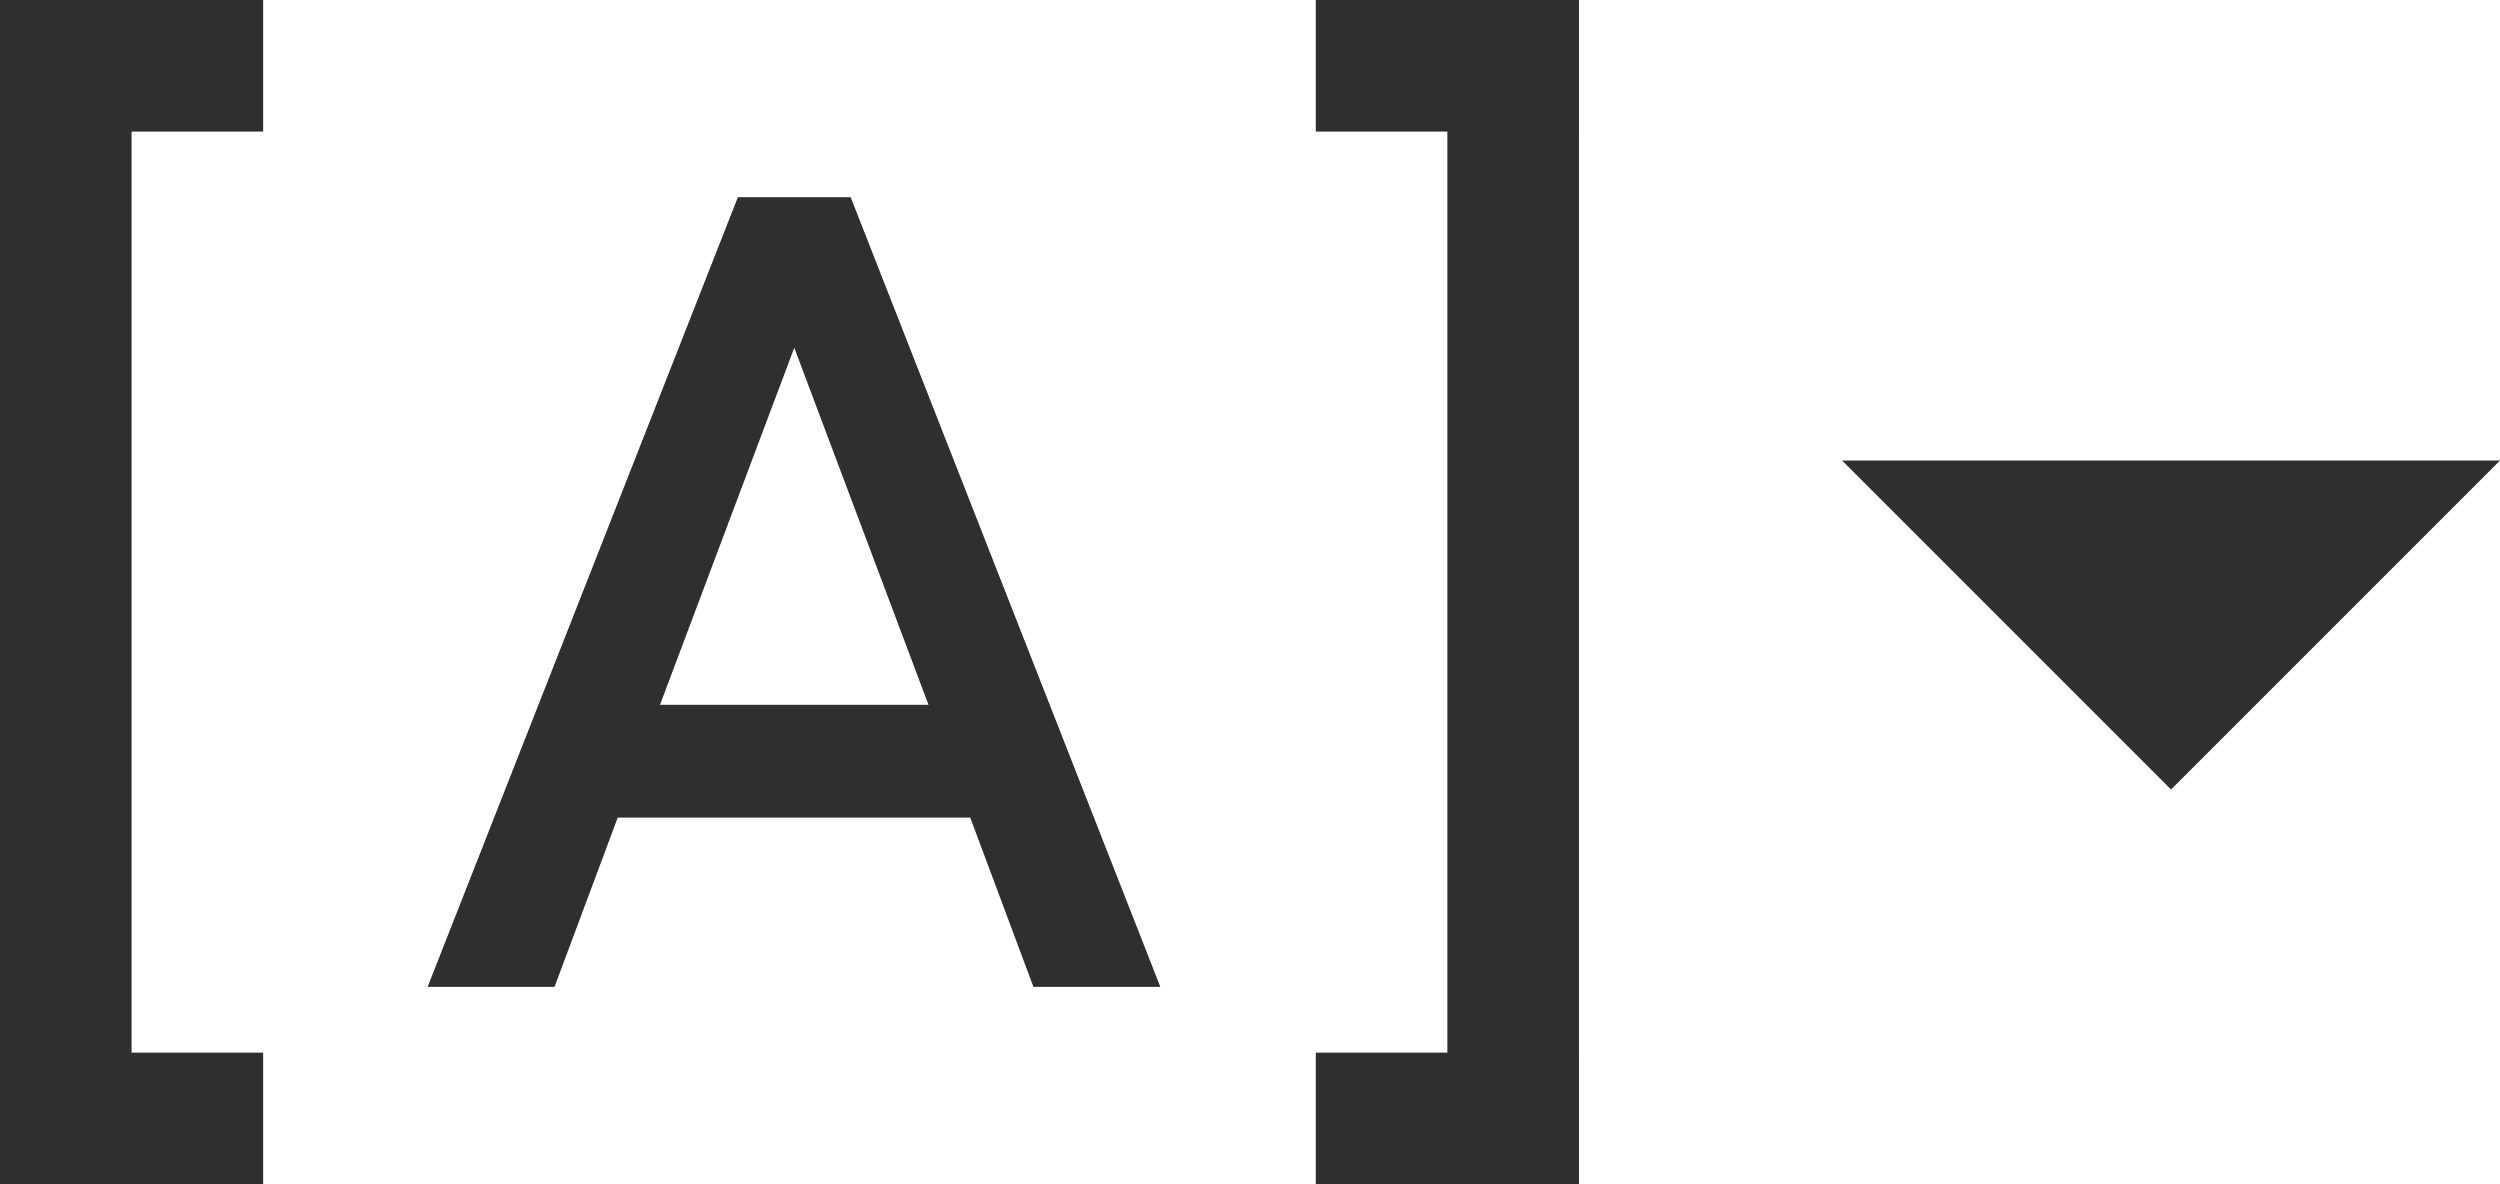 <?xml version="1.0" encoding="UTF-8"?>
<svg width="38px" height="18px" viewBox="0 0 38 18" version="1.1" xmlns="http://www.w3.org/2000/svg" xmlns:xlink="http://www.w3.org/1999/xlink">
    <!-- Generator: Sketch 47.1 (45422) - http://www.bohemiancoding.com/sketch -->
    <title>Artboard</title>
    <desc>Created with Sketch.</desc>
    <defs></defs>
    <g id="Page-1" stroke="none" stroke-width="1" fill="none" fill-rule="evenodd" opacity="0.872">
        <g id="Artboard">
            <g id="Group-4" transform="translate(0, -3)">
                <g id="ic_arrow_drop_down_black_24px-(1)" transform="translate(21, 0)">
                    <polygon id="Shape" fill="#111111" fill-rule="nonzero" points="7 10 12 15 17 10"></polygon>
                    <polygon id="Shape" points="0 0 24 0 24 24 0 24"></polygon>
                </g>
                <g id="ic_piping">
                    <polygon id="Shape" points="0 0 24 0 24 24 0 24"></polygon>
                    <polygon id="Path" fill="#111111" fill-rule="nonzero" points="0 21 2 21 2 3 0 3"></polygon>
                    <polygon id="Path" fill="#111111" fill-rule="nonzero" points="22 21 24 21 24 3 22 3"></polygon>
                    <polygon id="Path" fill="#111111" fill-rule="nonzero" transform="translate(22, 4) rotate(90) translate(-22, -4) " points="21 6 23 6 23 2 21 2"></polygon>
                    <polygon id="Path" fill="#111111" fill-rule="nonzero" transform="translate(22, 20) rotate(90) translate(-22, -20) " points="21 22 23 22 23 18 21 18"></polygon>
                    <polygon id="Path" fill="#111111" fill-rule="nonzero" transform="translate(2, 4) rotate(90) translate(-2, -4) " points="1 6 3 6 3 2 1 2"></polygon>
                    <polygon id="Path" fill="#111111" fill-rule="nonzero" transform="translate(2, 20) rotate(90) translate(-2, -20) " points="1 22 3 22 3 18 1 18"></polygon>
                    <path d="M11.216,5.997 L6.5,18 L8.429,18 L9.389,15.428 L14.748,15.428 L15.708,18 L17.637,18 L12.93,5.997 L11.216,5.997 Z M12.073,8.286 L14.113,13.713 L10.032,13.713 L12.073,8.286 Z" id="Shape" fill="#111111" fill-rule="nonzero"></path>
                </g>
            </g>
        </g>
    </g>
</svg>